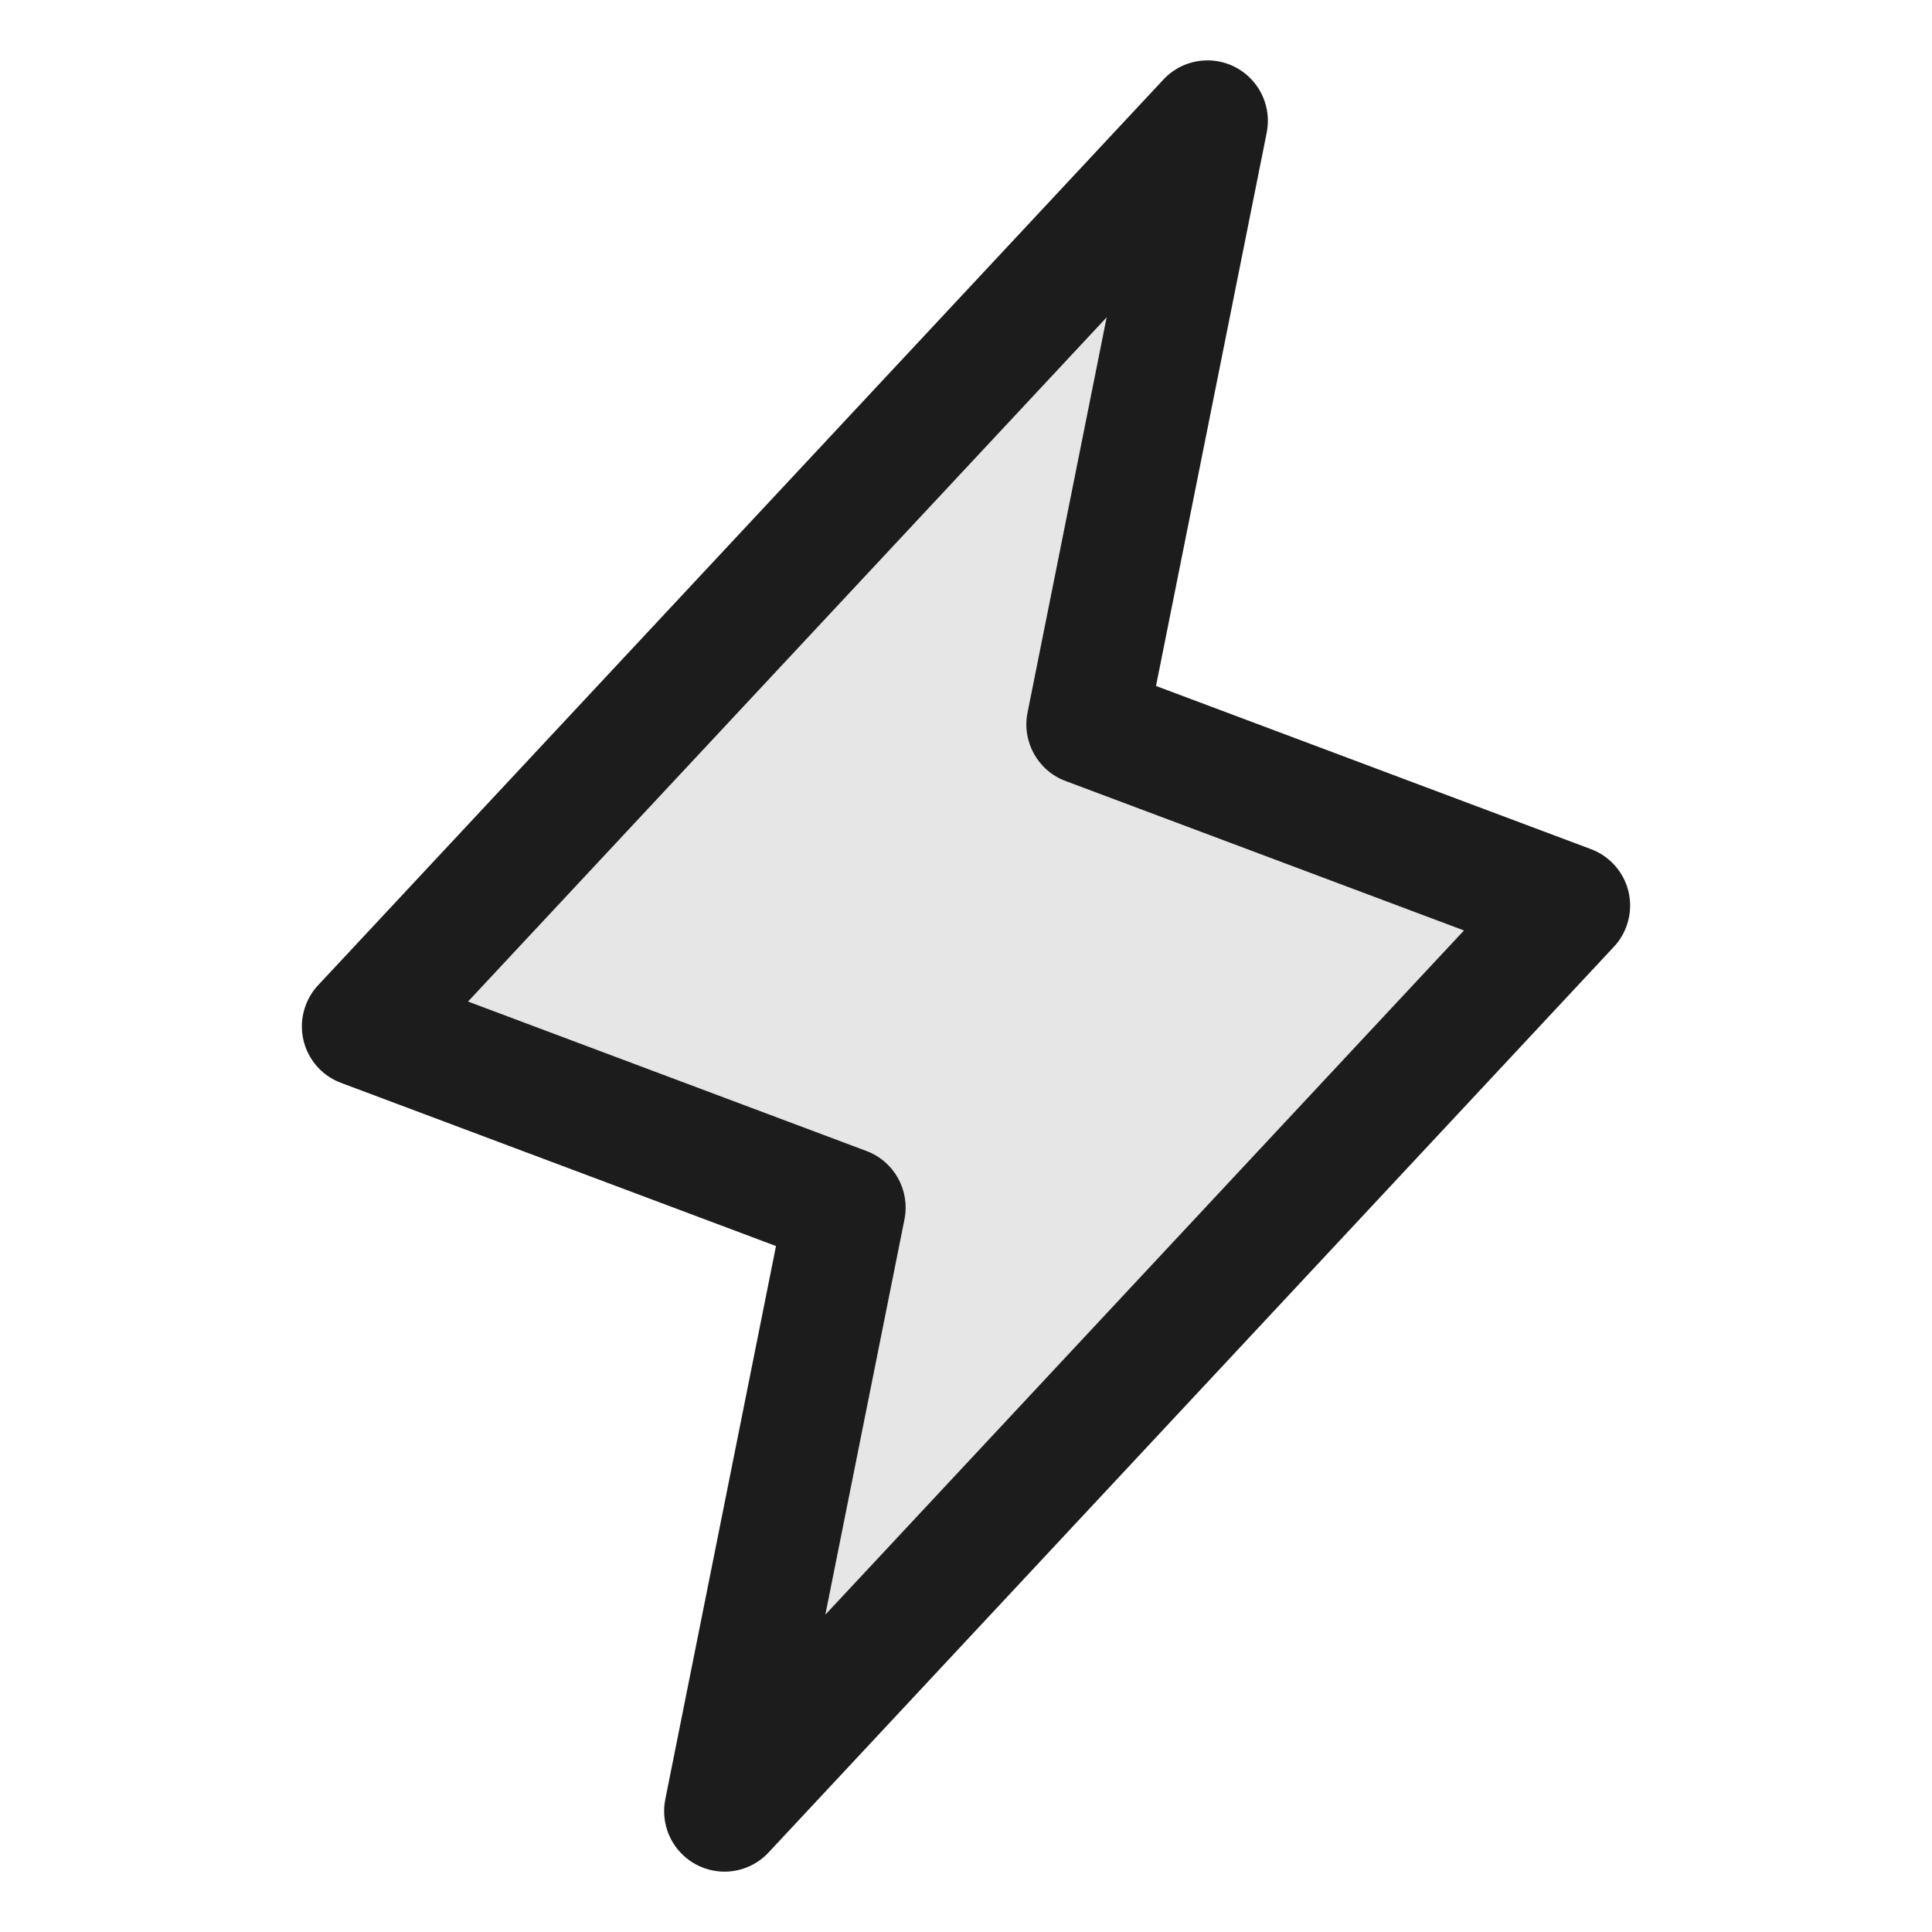 <svg width="20" height="20" viewBox="0 0 20 20" fill="none" xmlns="http://www.w3.org/2000/svg">
<path d="M7.5 18.75L8.75 12.5L3.75 10.625L12.5 1.25L11.25 7.5L16.25 9.375L7.5 18.75Z" fill="black" fill-opacity="0.1"/>
<path fill-rule="evenodd" clip-rule="evenodd" d="M16.707 9.801L7.957 19.176C7.844 19.298 7.687 19.369 7.522 19.375C7.356 19.38 7.195 19.32 7.074 19.207C6.915 19.059 6.845 18.84 6.887 18.627L8.033 12.899L3.531 11.21C3.375 11.152 3.25 11.035 3.181 10.884C3.112 10.733 3.107 10.561 3.165 10.406C3.194 10.329 3.237 10.258 3.293 10.199L12.043 0.824C12.279 0.571 12.674 0.558 12.926 0.793C13.085 0.941 13.155 1.16 13.113 1.373L11.967 7.101L16.469 8.79C16.625 8.848 16.75 8.966 16.819 9.116C16.888 9.267 16.893 9.439 16.835 9.594C16.806 9.671 16.763 9.742 16.707 9.801ZM8.544 16.715L15.155 9.632L11.031 8.085C10.744 7.978 10.577 7.678 10.637 7.377L11.456 3.285L4.845 10.368L8.969 11.915C9.256 12.022 9.423 12.322 9.363 12.623L8.544 16.715Z" fill="#1C1C1C"/>
</svg>

